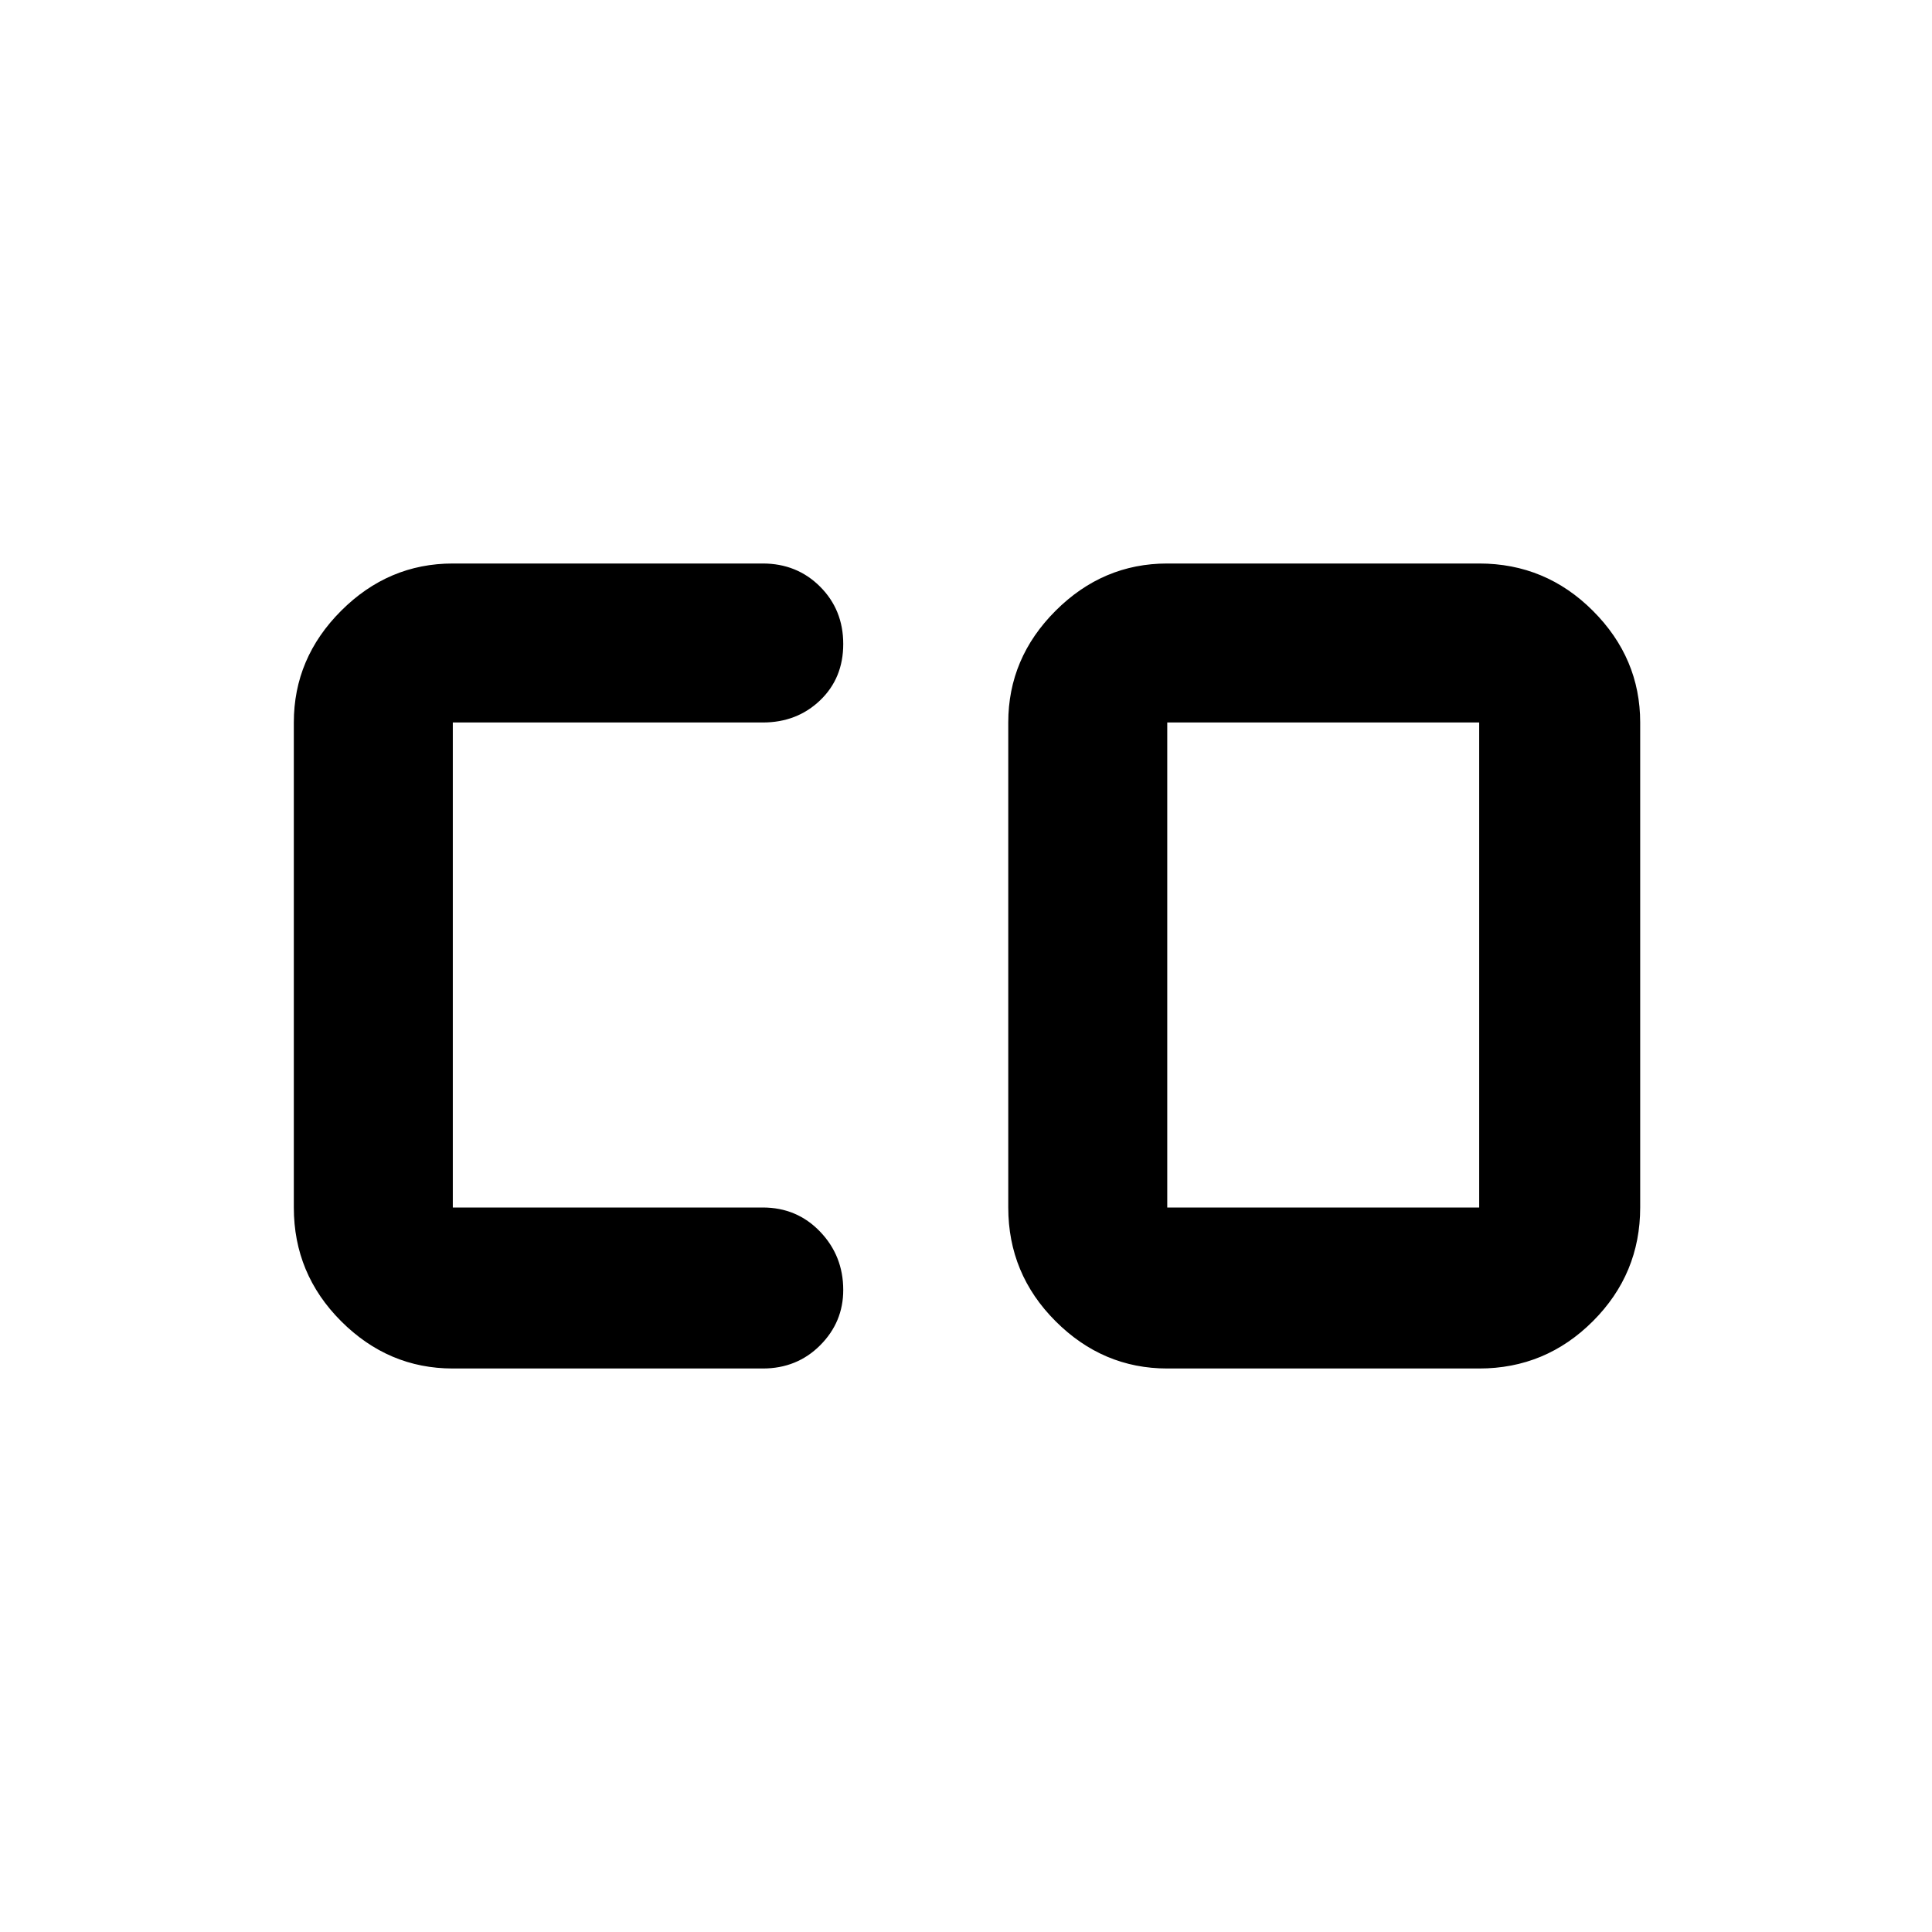 <svg xmlns="http://www.w3.org/2000/svg" width="48" height="48" viewBox="0 0 48 48"><path d="M29 30h7.75V17.95H29V30Zm-17.75 4q-1.6 0-2.775-1.175Q7.3 31.65 7.3 30V17.95q0-1.6 1.175-2.775Q9.65 14 11.25 14h7.7q.85 0 1.425.575.575.575.575 1.425 0 .85-.575 1.4-.575.55-1.425.55h-7.7V30h7.7q.85 0 1.425.6.575.6.575 1.45 0 .8-.575 1.375T18.95 34ZM29 34q-1.6 0-2.775-1.175Q25.05 31.65 25.05 30V17.95q0-1.6 1.175-2.775Q27.4 14 29 14h7.75q1.65 0 2.825 1.175 1.175 1.175 1.175 2.775V30q0 1.65-1.175 2.825Q38.4 34 36.75 34Z"/></svg>
